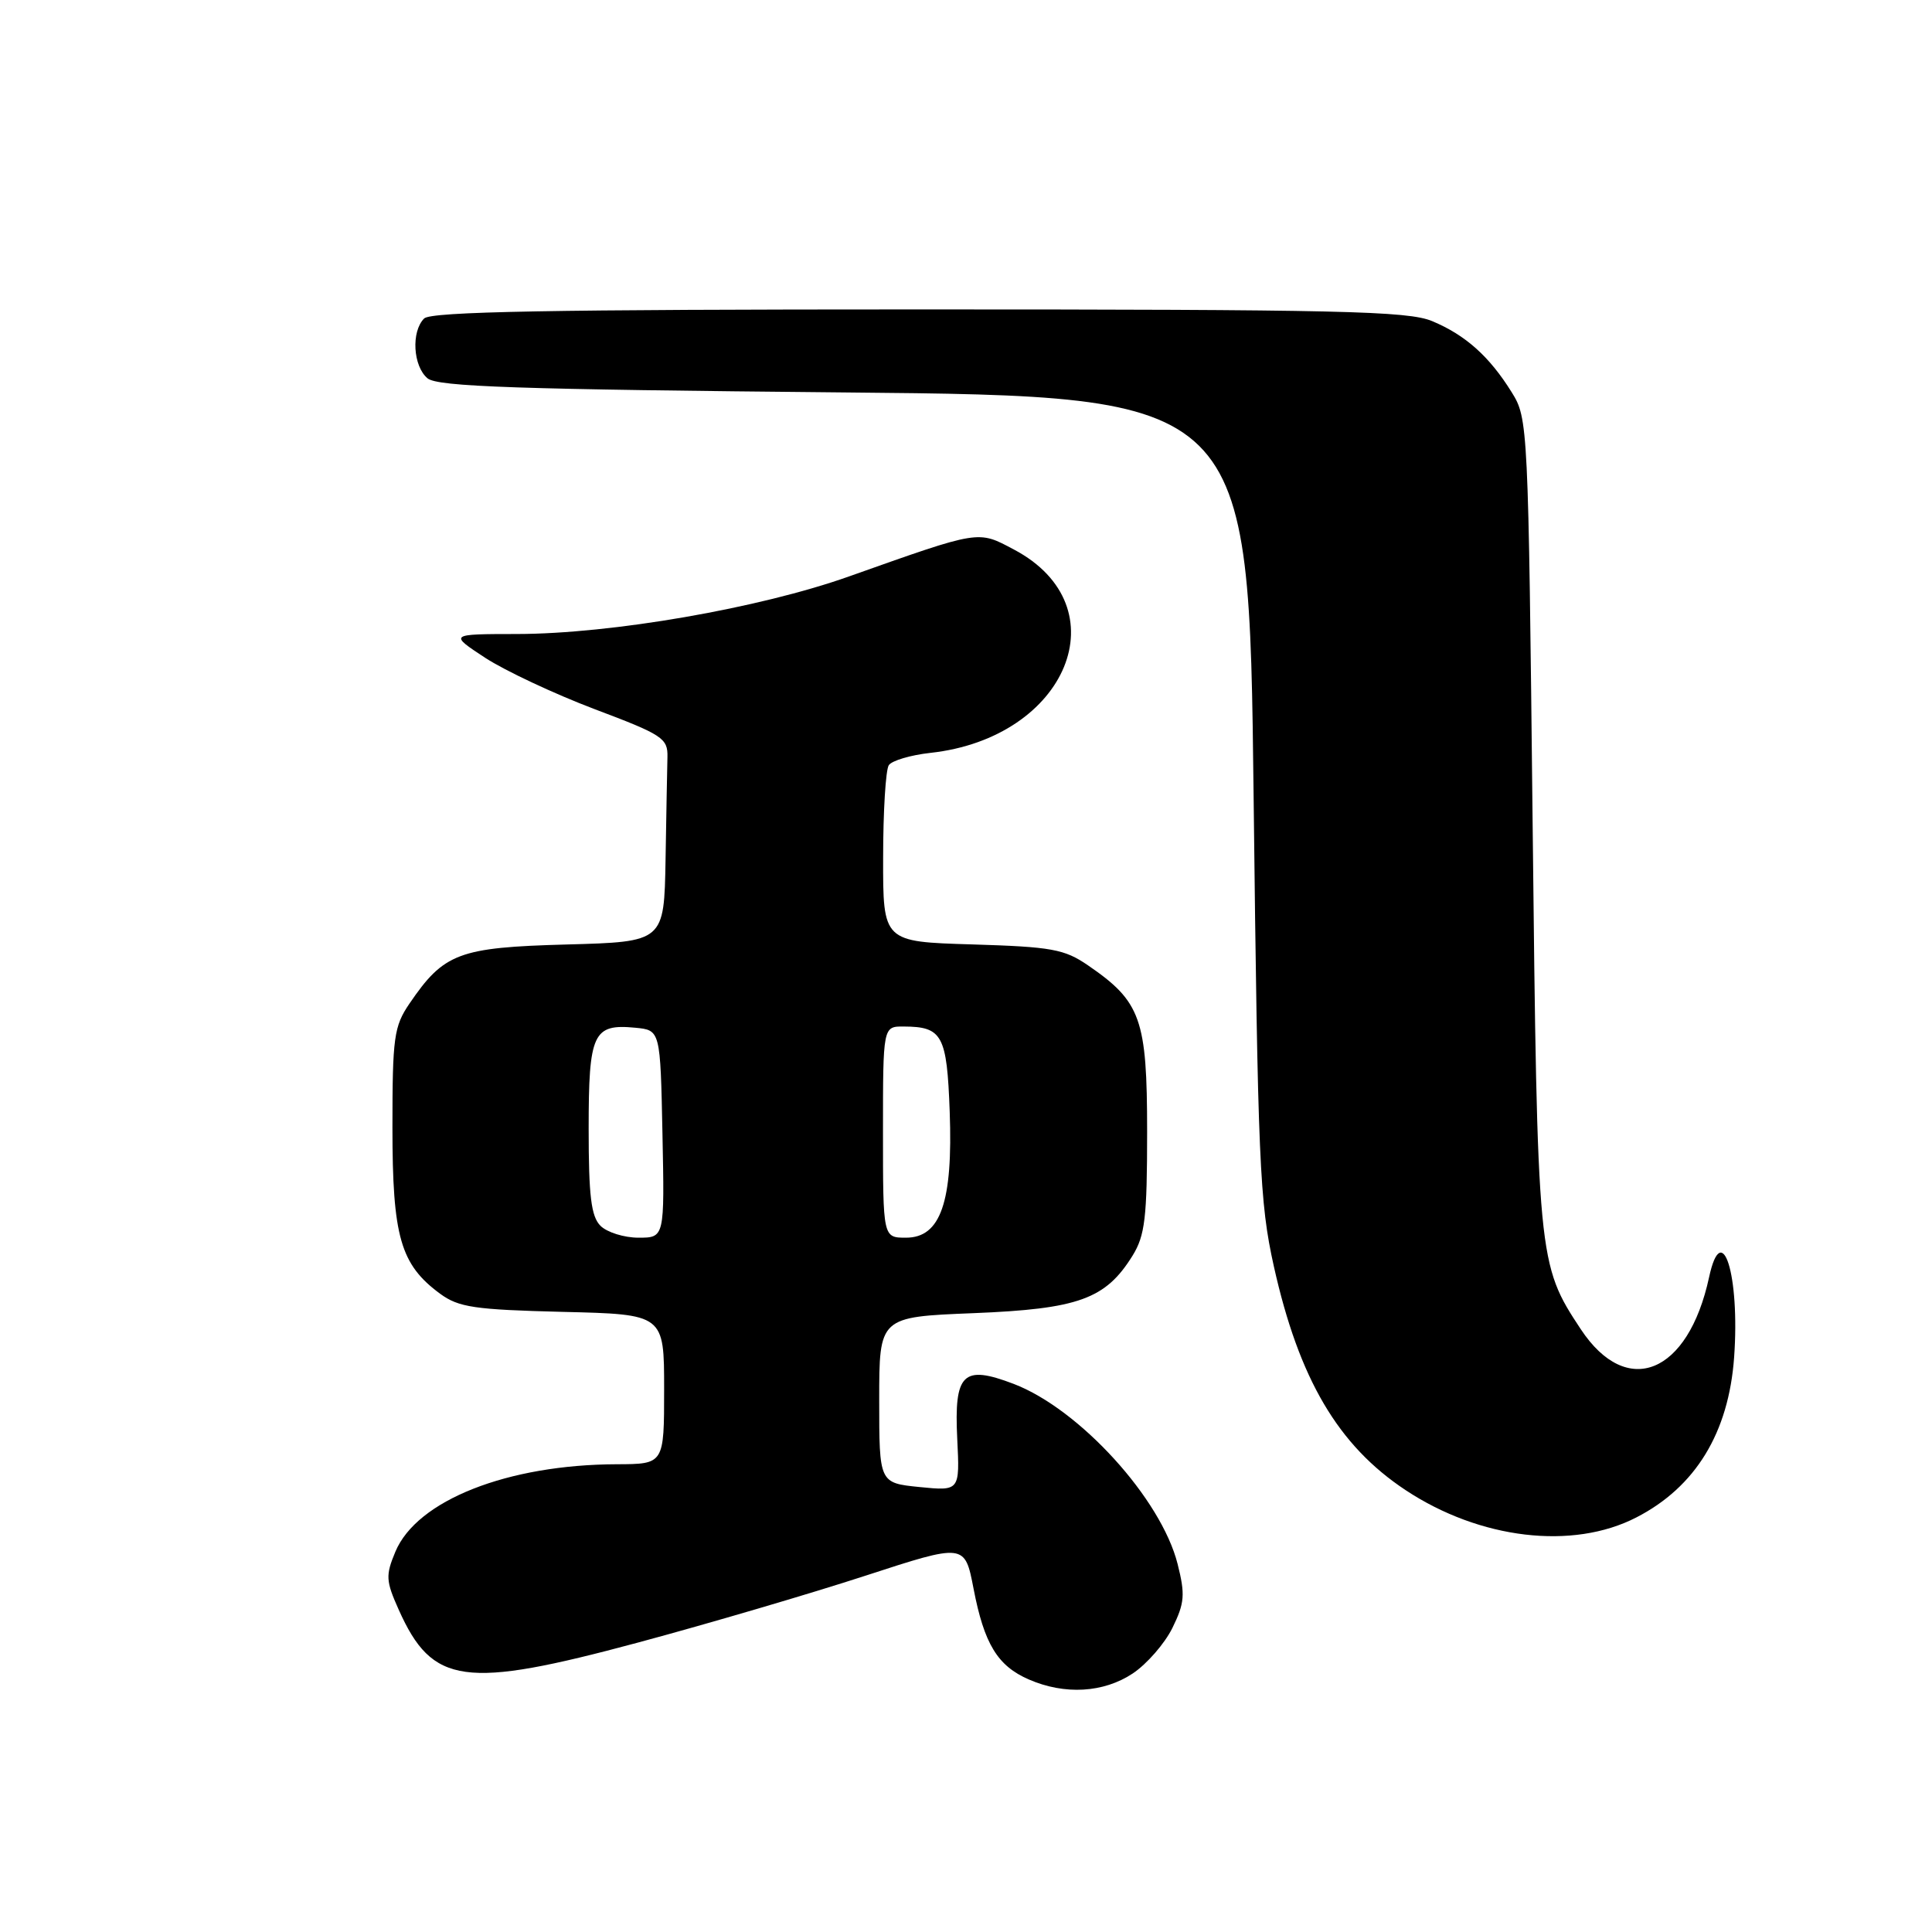 <?xml version="1.0" encoding="UTF-8" standalone="no"?>
<!DOCTYPE svg PUBLIC "-//W3C//DTD SVG 1.1//EN" "http://www.w3.org/Graphics/SVG/1.1/DTD/svg11.dtd" >
<svg xmlns="http://www.w3.org/2000/svg" xmlns:xlink="http://www.w3.org/1999/xlink" version="1.1" viewBox="0 0 256 256">
 <g >
 <path fill="currentColor"
d=" M 150.10 221.74 C 151.97 220.49 154.34 217.77 155.36 215.69 C 156.97 212.40 157.06 211.29 156.04 207.24 C 153.86 198.59 143.05 186.71 134.31 183.37 C 127.59 180.81 126.41 181.96 126.84 190.66 C 127.18 197.57 127.18 197.57 121.84 197.04 C 116.50 196.50 116.50 196.50 116.50 185.50 C 116.50 174.50 116.50 174.50 129.00 174.00 C 142.91 173.44 146.50 172.14 150.07 166.38 C 151.72 163.71 152.00 161.36 152.00 149.94 C 152.00 135.01 151.18 132.72 144.16 127.91 C 141.03 125.76 139.35 125.46 128.82 125.14 C 117.00 124.79 117.00 124.79 117.02 113.64 C 117.02 107.52 117.36 102.00 117.77 101.39 C 118.17 100.79 120.65 100.05 123.28 99.76 C 141.46 97.77 148.61 80.37 134.36 72.82 C 129.53 70.26 129.99 70.18 112.50 76.38 C 100.62 80.60 81.03 83.99 68.50 84.01 C 59.50 84.02 59.50 84.02 64.30 87.17 C 66.95 88.89 73.47 91.95 78.80 93.97 C 87.80 97.36 88.50 97.82 88.44 100.31 C 88.40 101.79 88.29 107.90 88.19 113.90 C 88.00 124.80 88.00 124.80 75.07 125.15 C 60.78 125.54 58.82 126.28 54.25 132.99 C 52.20 136.00 52.00 137.46 52.00 149.40 C 52.00 163.89 53.06 167.56 58.32 171.43 C 60.78 173.23 62.87 173.54 74.57 173.83 C 88.00 174.15 88.00 174.15 88.00 184.08 C 88.00 194.00 88.00 194.00 81.75 194.02 C 67.24 194.06 55.24 198.80 52.39 205.61 C 51.08 208.75 51.12 209.47 52.83 213.29 C 57.29 223.26 61.52 223.84 84.53 217.65 C 93.87 215.14 107.43 211.15 114.67 208.79 C 127.84 204.50 127.84 204.50 129.00 210.50 C 130.41 217.83 132.18 220.74 136.33 222.54 C 141.09 224.61 146.23 224.31 150.10 221.74 Z  M 216.82 201.07 C 224.67 197.04 229.06 189.84 229.78 179.85 C 230.56 168.95 228.17 161.32 226.46 169.25 C 223.69 182.08 215.58 185.37 209.47 176.14 C 203.76 167.50 203.71 167.01 203.08 109.00 C 202.51 56.21 202.47 55.45 200.31 51.98 C 197.35 47.22 194.19 44.40 189.77 42.55 C 186.56 41.21 177.54 41.00 121.73 41.00 C 73.03 41.00 57.11 41.29 56.20 42.20 C 54.46 43.94 54.73 48.53 56.65 50.13 C 57.99 51.24 68.50 51.60 111.90 52.00 C 165.50 52.50 165.50 52.50 166.11 105.50 C 166.67 154.07 166.90 159.28 168.79 167.79 C 172.12 182.72 177.30 191.53 186.25 197.45 C 196.09 203.96 208.38 205.42 216.82 201.07 Z  M 79.57 162.43 C 78.33 161.19 78.00 158.50 78.00 149.55 C 78.00 136.90 78.58 135.64 84.18 136.18 C 87.50 136.50 87.50 136.50 87.78 150.25 C 88.06 164.00 88.06 164.00 84.60 164.00 C 82.70 164.00 80.44 163.29 79.57 162.43 Z  M 117.00 150.00 C 117.00 136.00 117.00 136.00 119.75 136.02 C 124.87 136.04 125.47 137.16 125.84 147.28 C 126.28 159.27 124.64 164.00 120.05 164.00 C 117.00 164.00 117.00 164.00 117.00 150.00 Z "/>
</g>
</svg>
